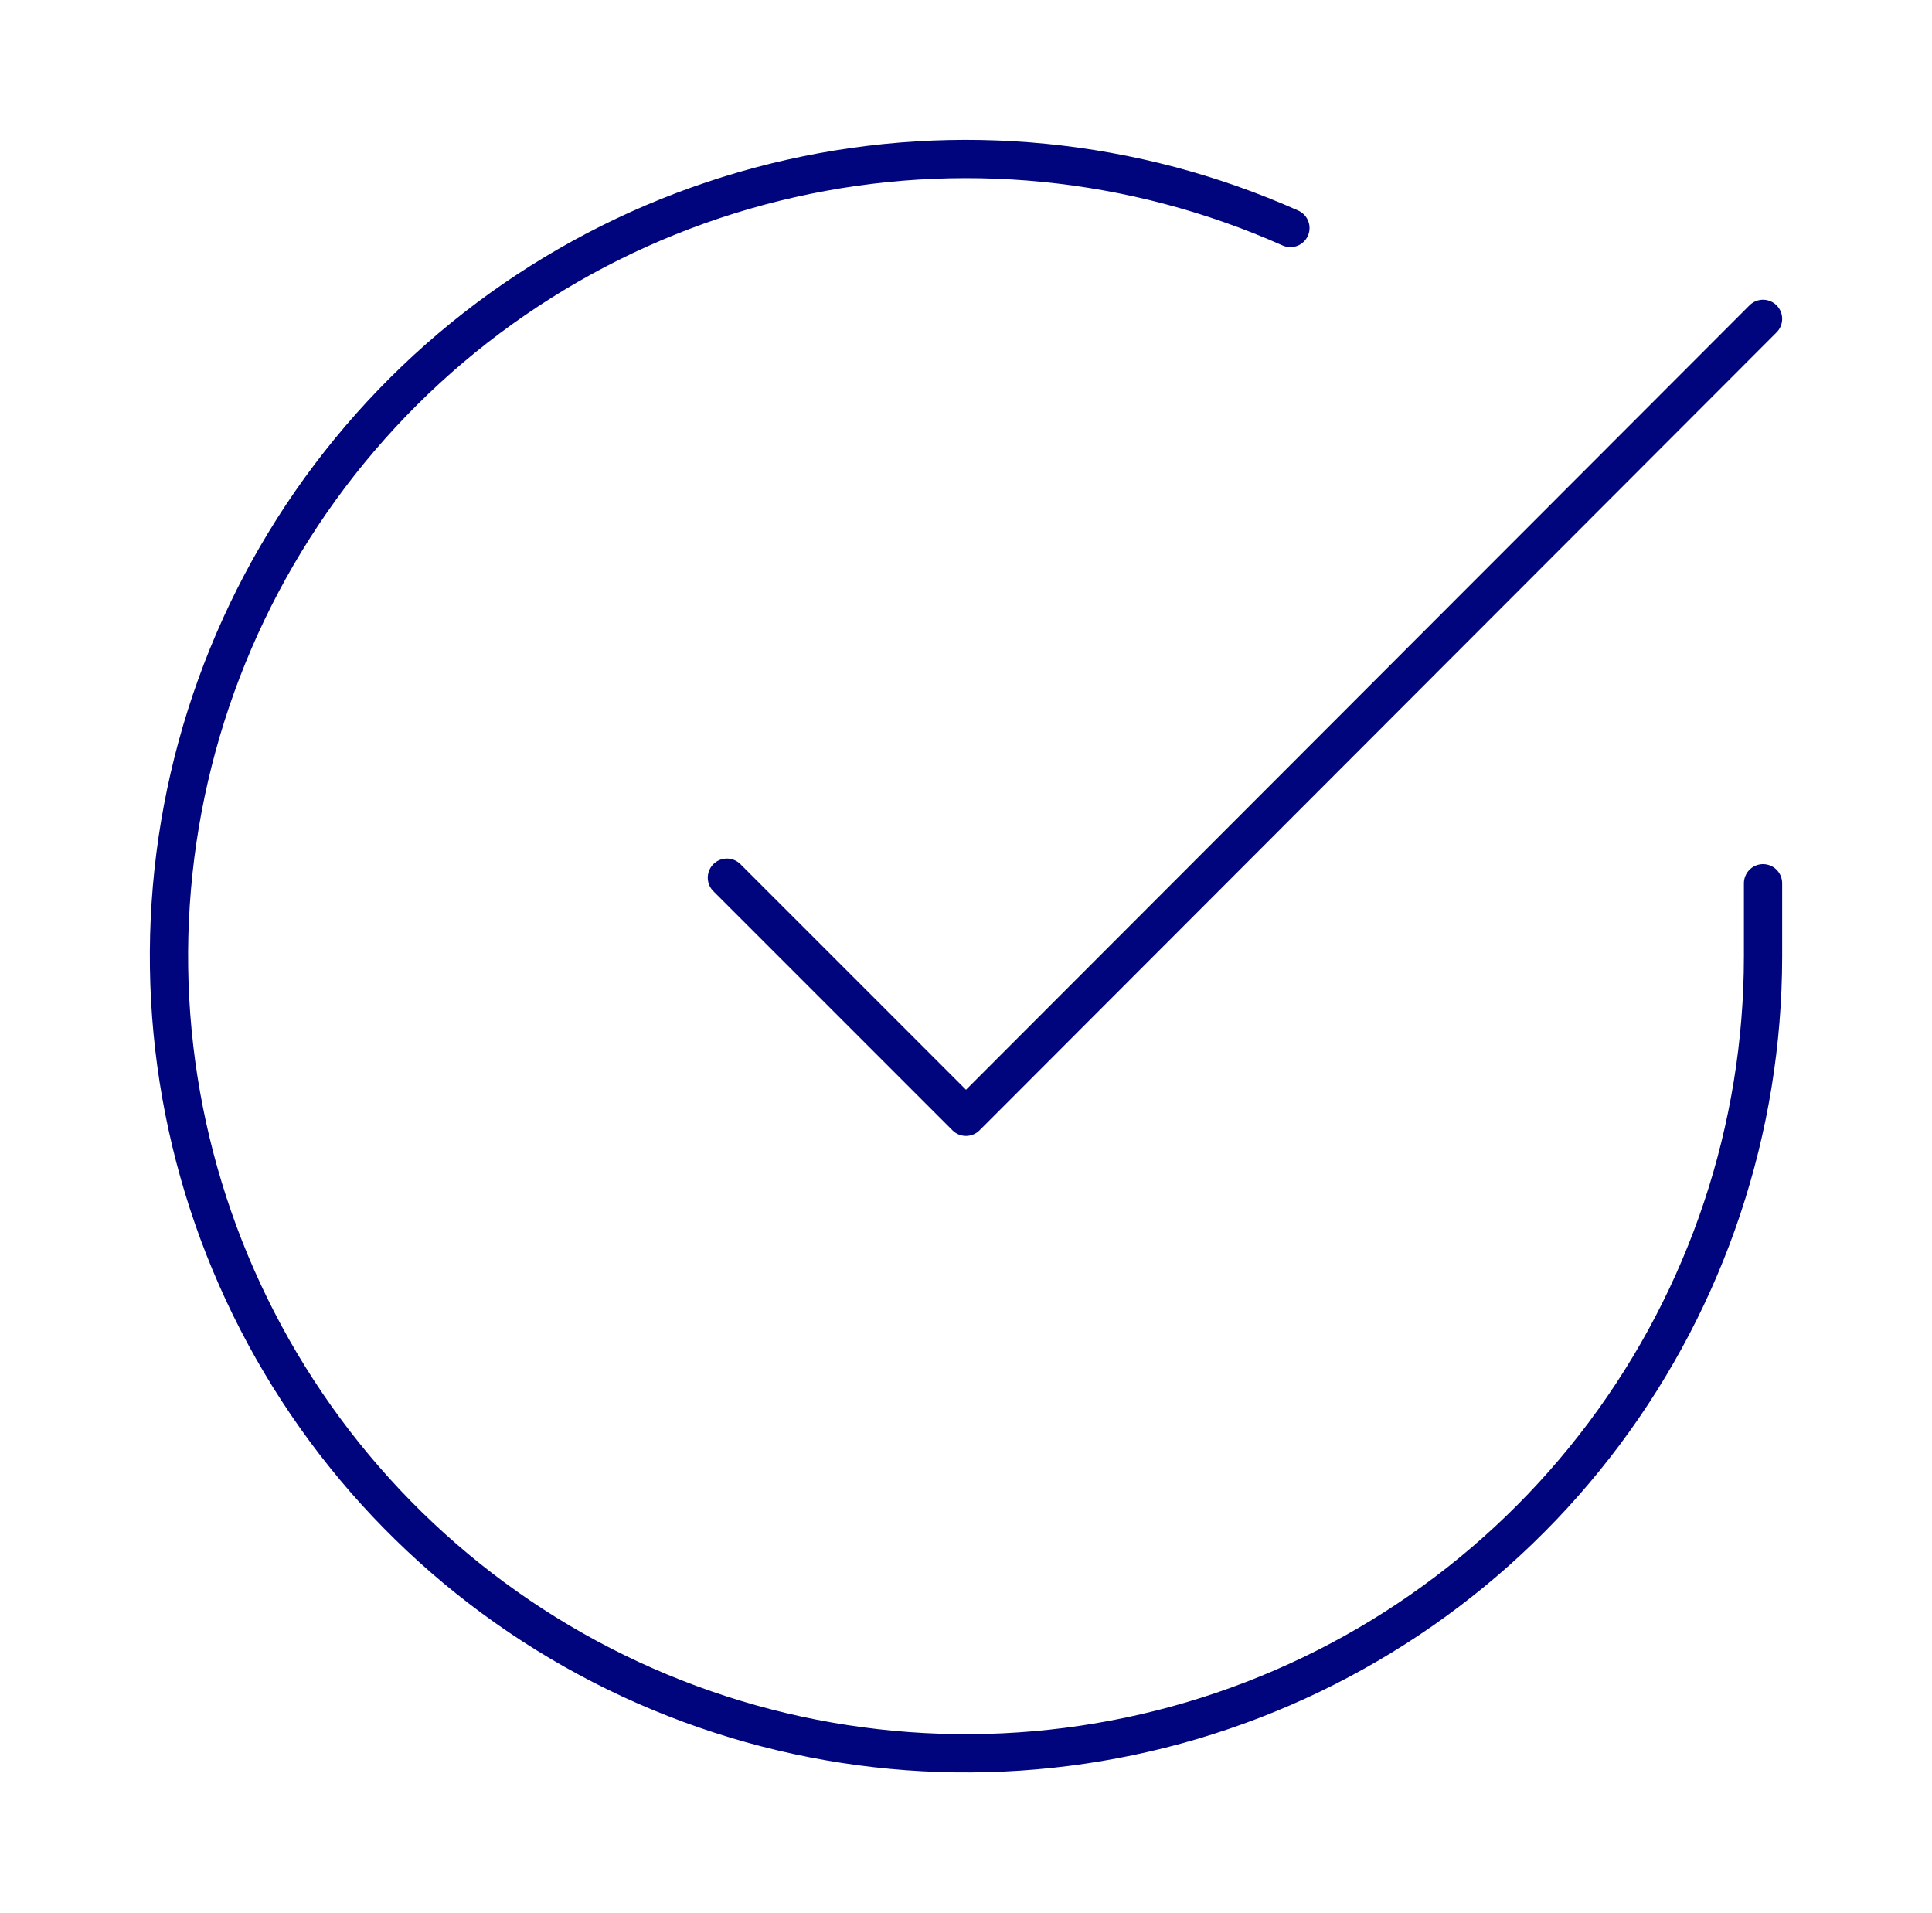 <svg width="101" height="100" viewBox="0 0 101 100" fill="none" xmlns="http://www.w3.org/2000/svg">
<path d="M92.167 46.167V50C92.162 58.985 89.252 67.728 83.872 74.924C78.493 82.121 70.93 87.385 62.314 89.933C53.698 92.481 44.489 92.175 36.06 89.061C27.632 85.947 20.436 80.192 15.546 72.654C10.655 65.117 8.333 56.2 8.924 47.235C9.515 38.269 12.989 29.735 18.826 22.905C24.664 16.074 32.553 11.314 41.318 9.334C50.082 7.354 59.251 8.26 67.459 11.917" stroke="#00057D" stroke-width="2" stroke-linecap="round" stroke-linejoin="round"/>
<path d="M92.167 16.666L50.5 58.375L38 45.875" stroke="#00057D" stroke-width="2" stroke-linecap="round" stroke-linejoin="round"/>
</svg>

